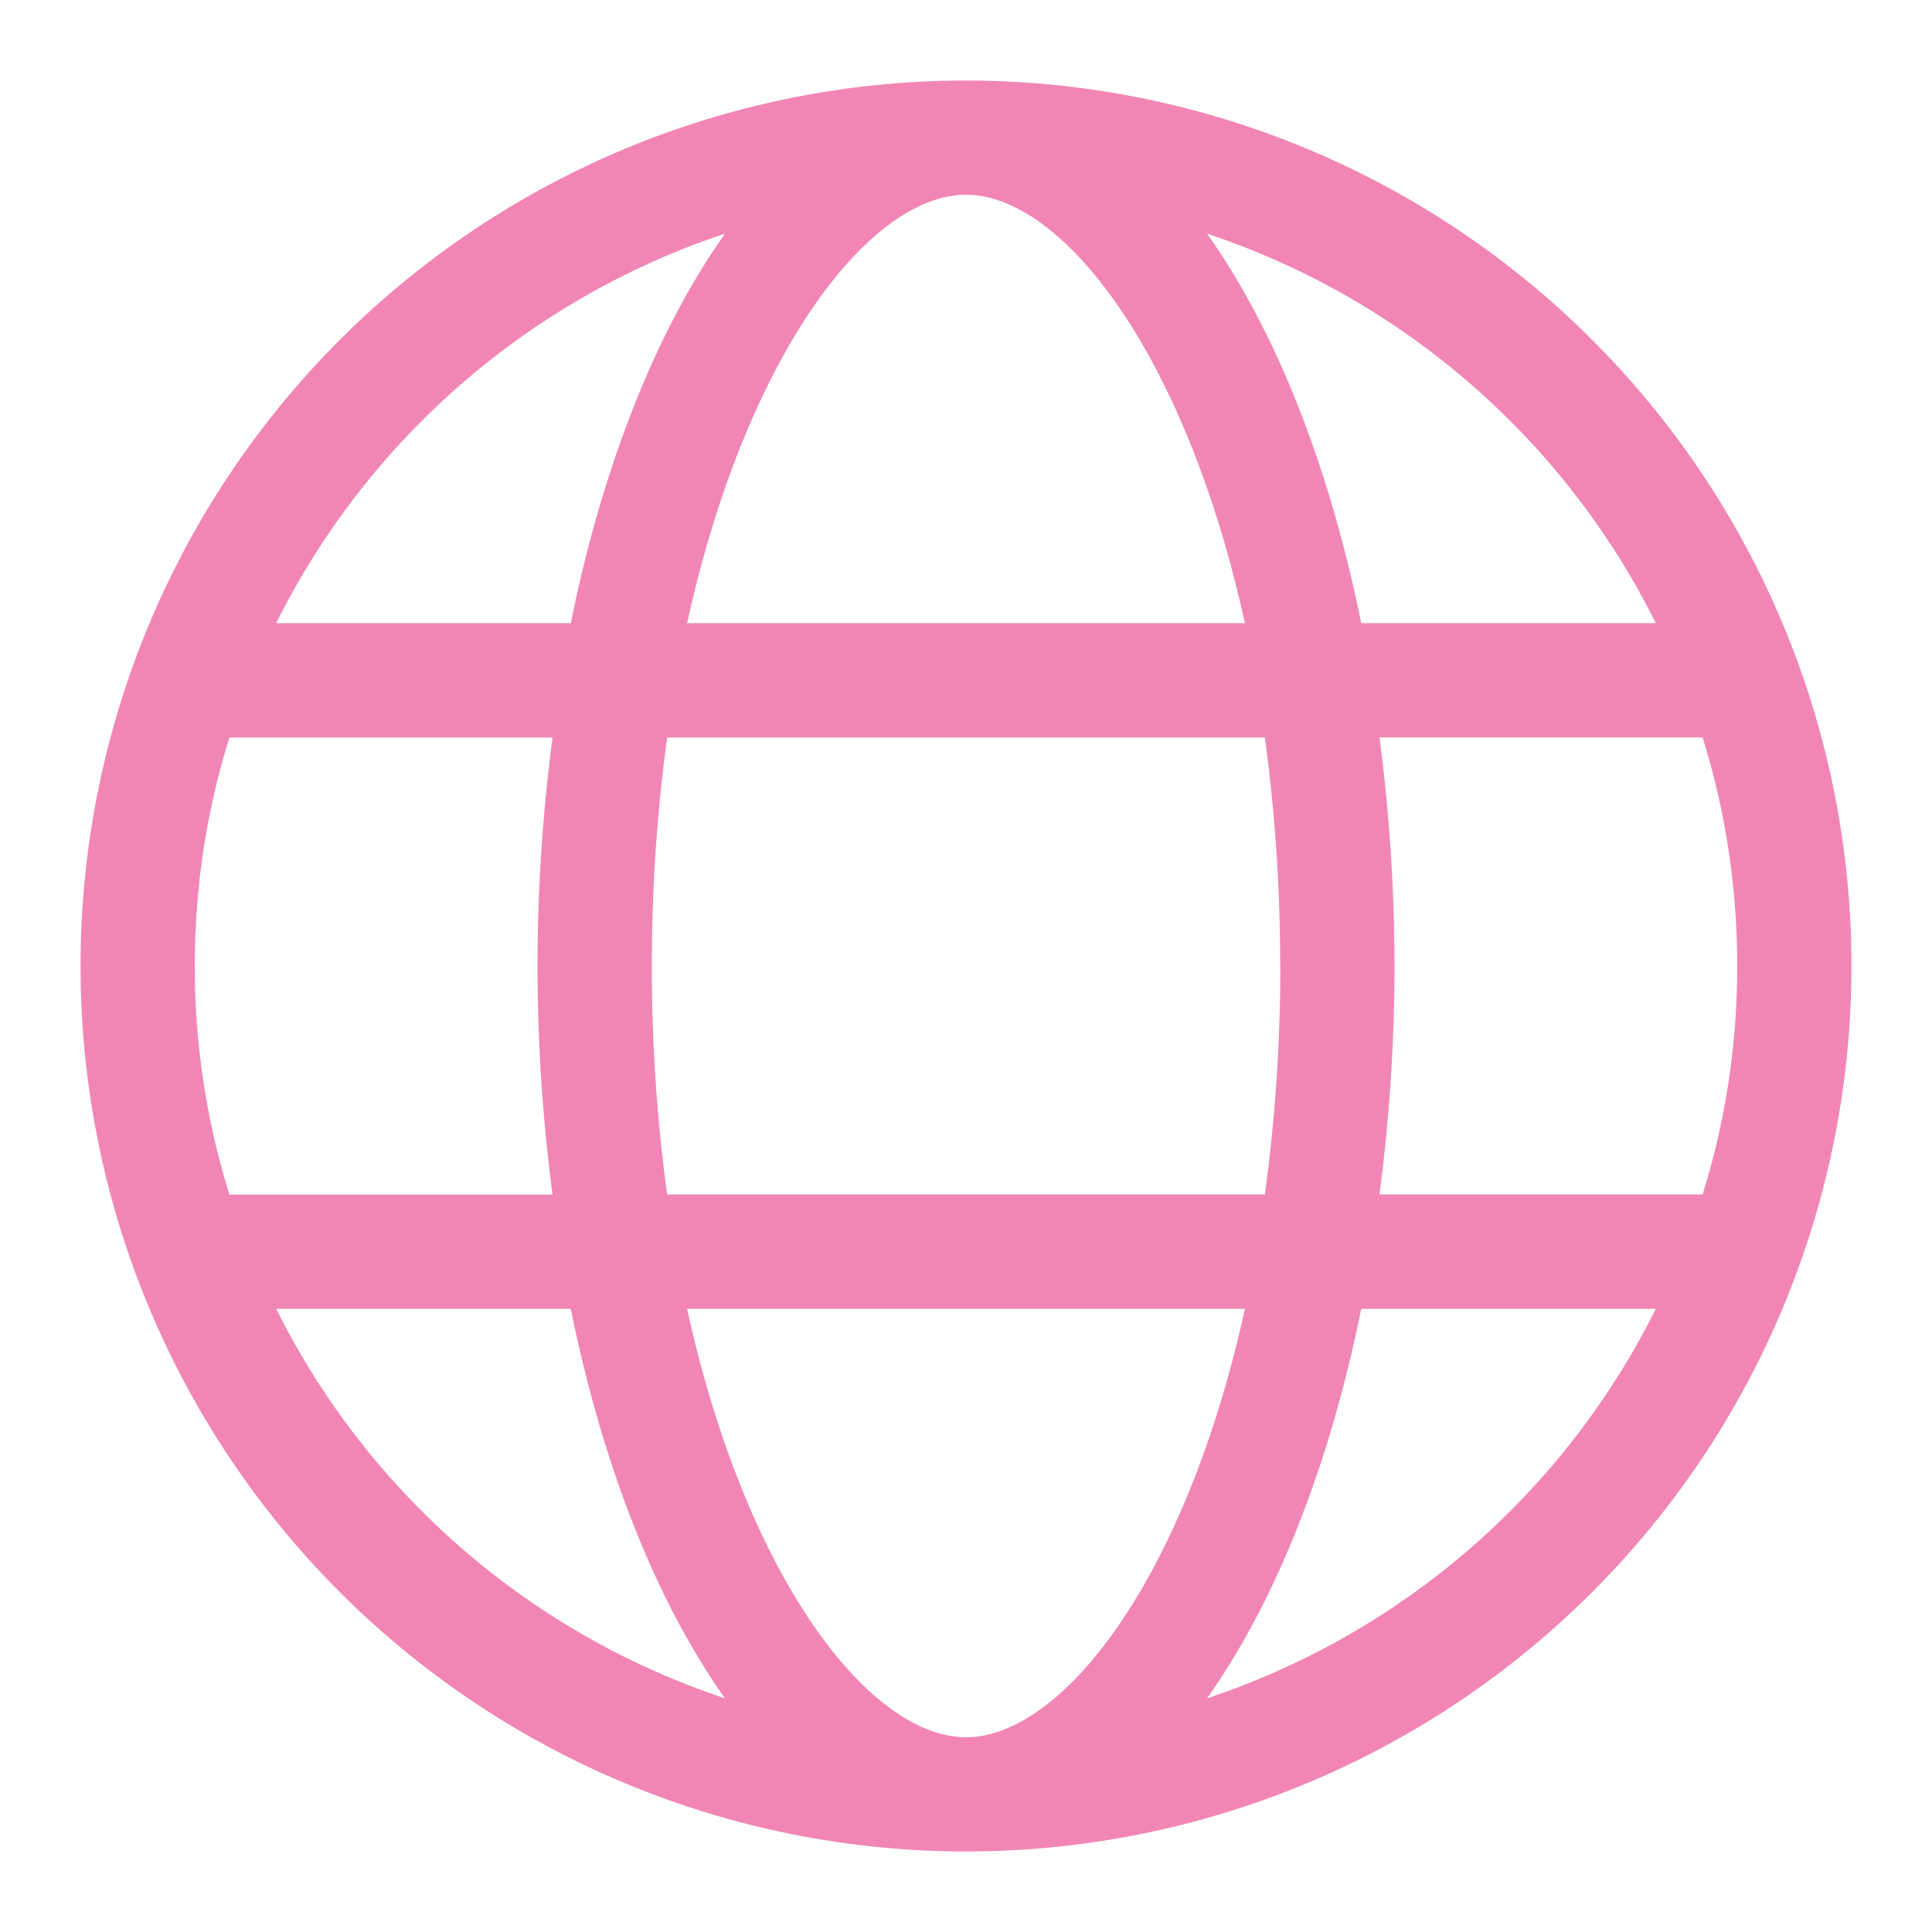 <svg width="16" height="16" viewBox="0 0 16 16" xmlns="http://www.w3.org/2000/svg">
    <path d="M8 .667A7.332 7.332 0 0 0 .667 8 7.332 7.332 0 0 0 8 15.333 7.332 7.332 0 0 0 15.333 8 7.332 7.332 0 0 0 8 .667zm5.713 4.494h-2.44c-.266-1.313-.712-2.43-1.277-3.226a6.415 6.415 0 0 1 3.717 3.226zM10.603 8c0 .677-.048 1.307-.128 1.892h-4.95A13.976 13.976 0 0 1 5.398 8c0-.677.047-1.307.127-1.892h4.95c.08.585.127 1.215.127 1.892zM8 1.613c.795 0 1.816 1.304 2.31 3.548H5.69C6.185 2.917 7.206 1.613 8 1.613zm-1.996.322c-.562.793-1.011 1.91-1.277 3.226h-2.44a6.415 6.415 0 0 1 3.717-3.226zM1.613 8c0-.66.1-1.295.287-1.892h2.676a14.463 14.463 0 0 0 0 3.785H1.9A6.347 6.347 0 0 1 1.613 8zm.674 2.839h2.44c.266 1.313.712 2.43 1.277 3.226a6.415 6.415 0 0 1-3.717-3.226zM8 14.387c-.795 0-1.816-1.304-2.31-3.548h4.62c-.494 2.244-1.515 3.548-2.31 3.548zm1.996-.322c.562-.793 1.011-1.91 1.277-3.226h2.44a6.415 6.415 0 0 1-3.717 3.226zm1.428-4.173a14.463 14.463 0 0 0 0-3.785H14.1c.187.598.287 1.234.287 1.893 0 .66-.1 1.295-.287 1.892h-2.676z" fill="#F186B4" fill-rule="evenodd"/>
</svg>

